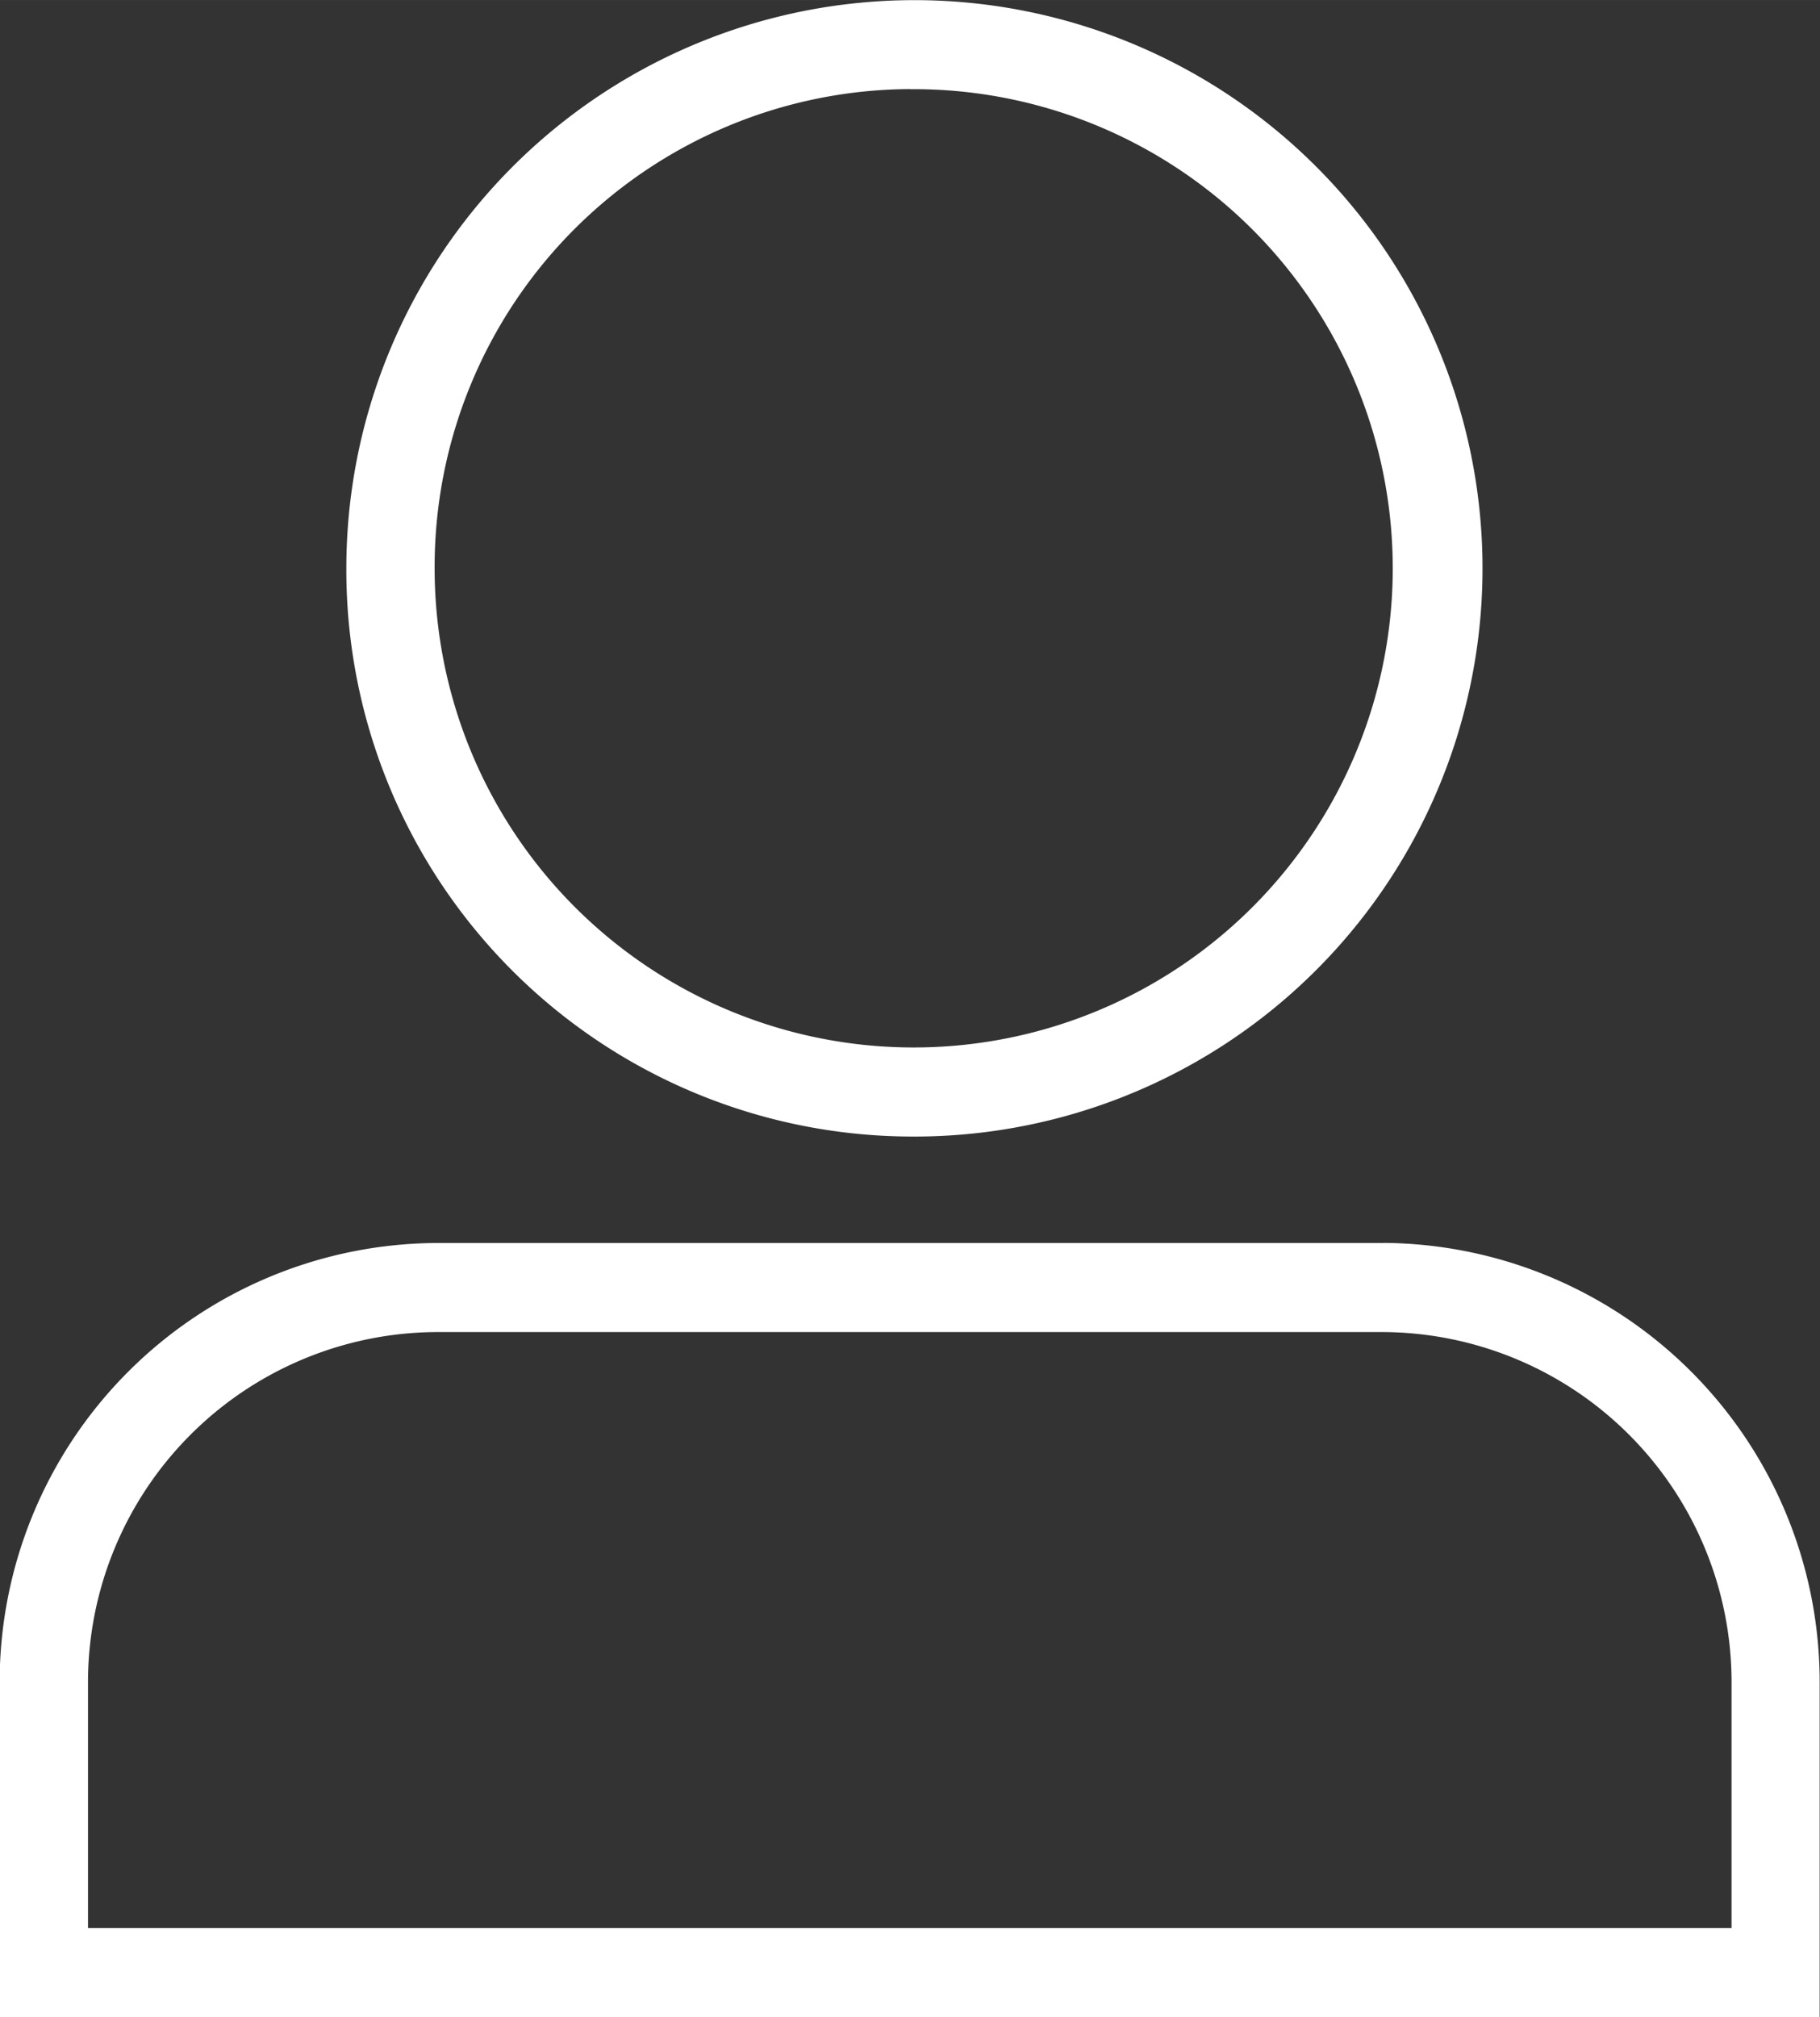 <svg xmlns="http://www.w3.org/2000/svg" width="45.121" height="50 " viewBox="0 0 37 41">
  <rect x="0" y="0" width="37" height="41" fill="#333333" stroke="none"/>
  <defs>
    <style>
      .account-icon {
        fill: #FFFFFF;
        fill-rule: evenodd;
      }
    </style>
  </defs>
  <path id="Account" class="account-icon" d="M614.5,107.1a11.549,11.549,0,1,0-11.459-11.549A11.516,11.516,0,0,0,614.5,107.1Zm0-21.288a9.739,9.739,0,1,1-9.664,9.739A9.711,9.711,0,0,1,614.5,85.81Zm9.621,23.452H604.874a8.927,8.927,0,0,0-8.881,8.949V125h37v-6.785A8.925,8.925,0,0,0,624.118,109.262Zm7.084,13.924H597.789v-4.975a7.12,7.12,0,0,1,7.085-7.139h19.244a7.119,7.119,0,0,1,7.084,7.139v4.975Z" transform="translate(-596 -84)"/>
</svg>
